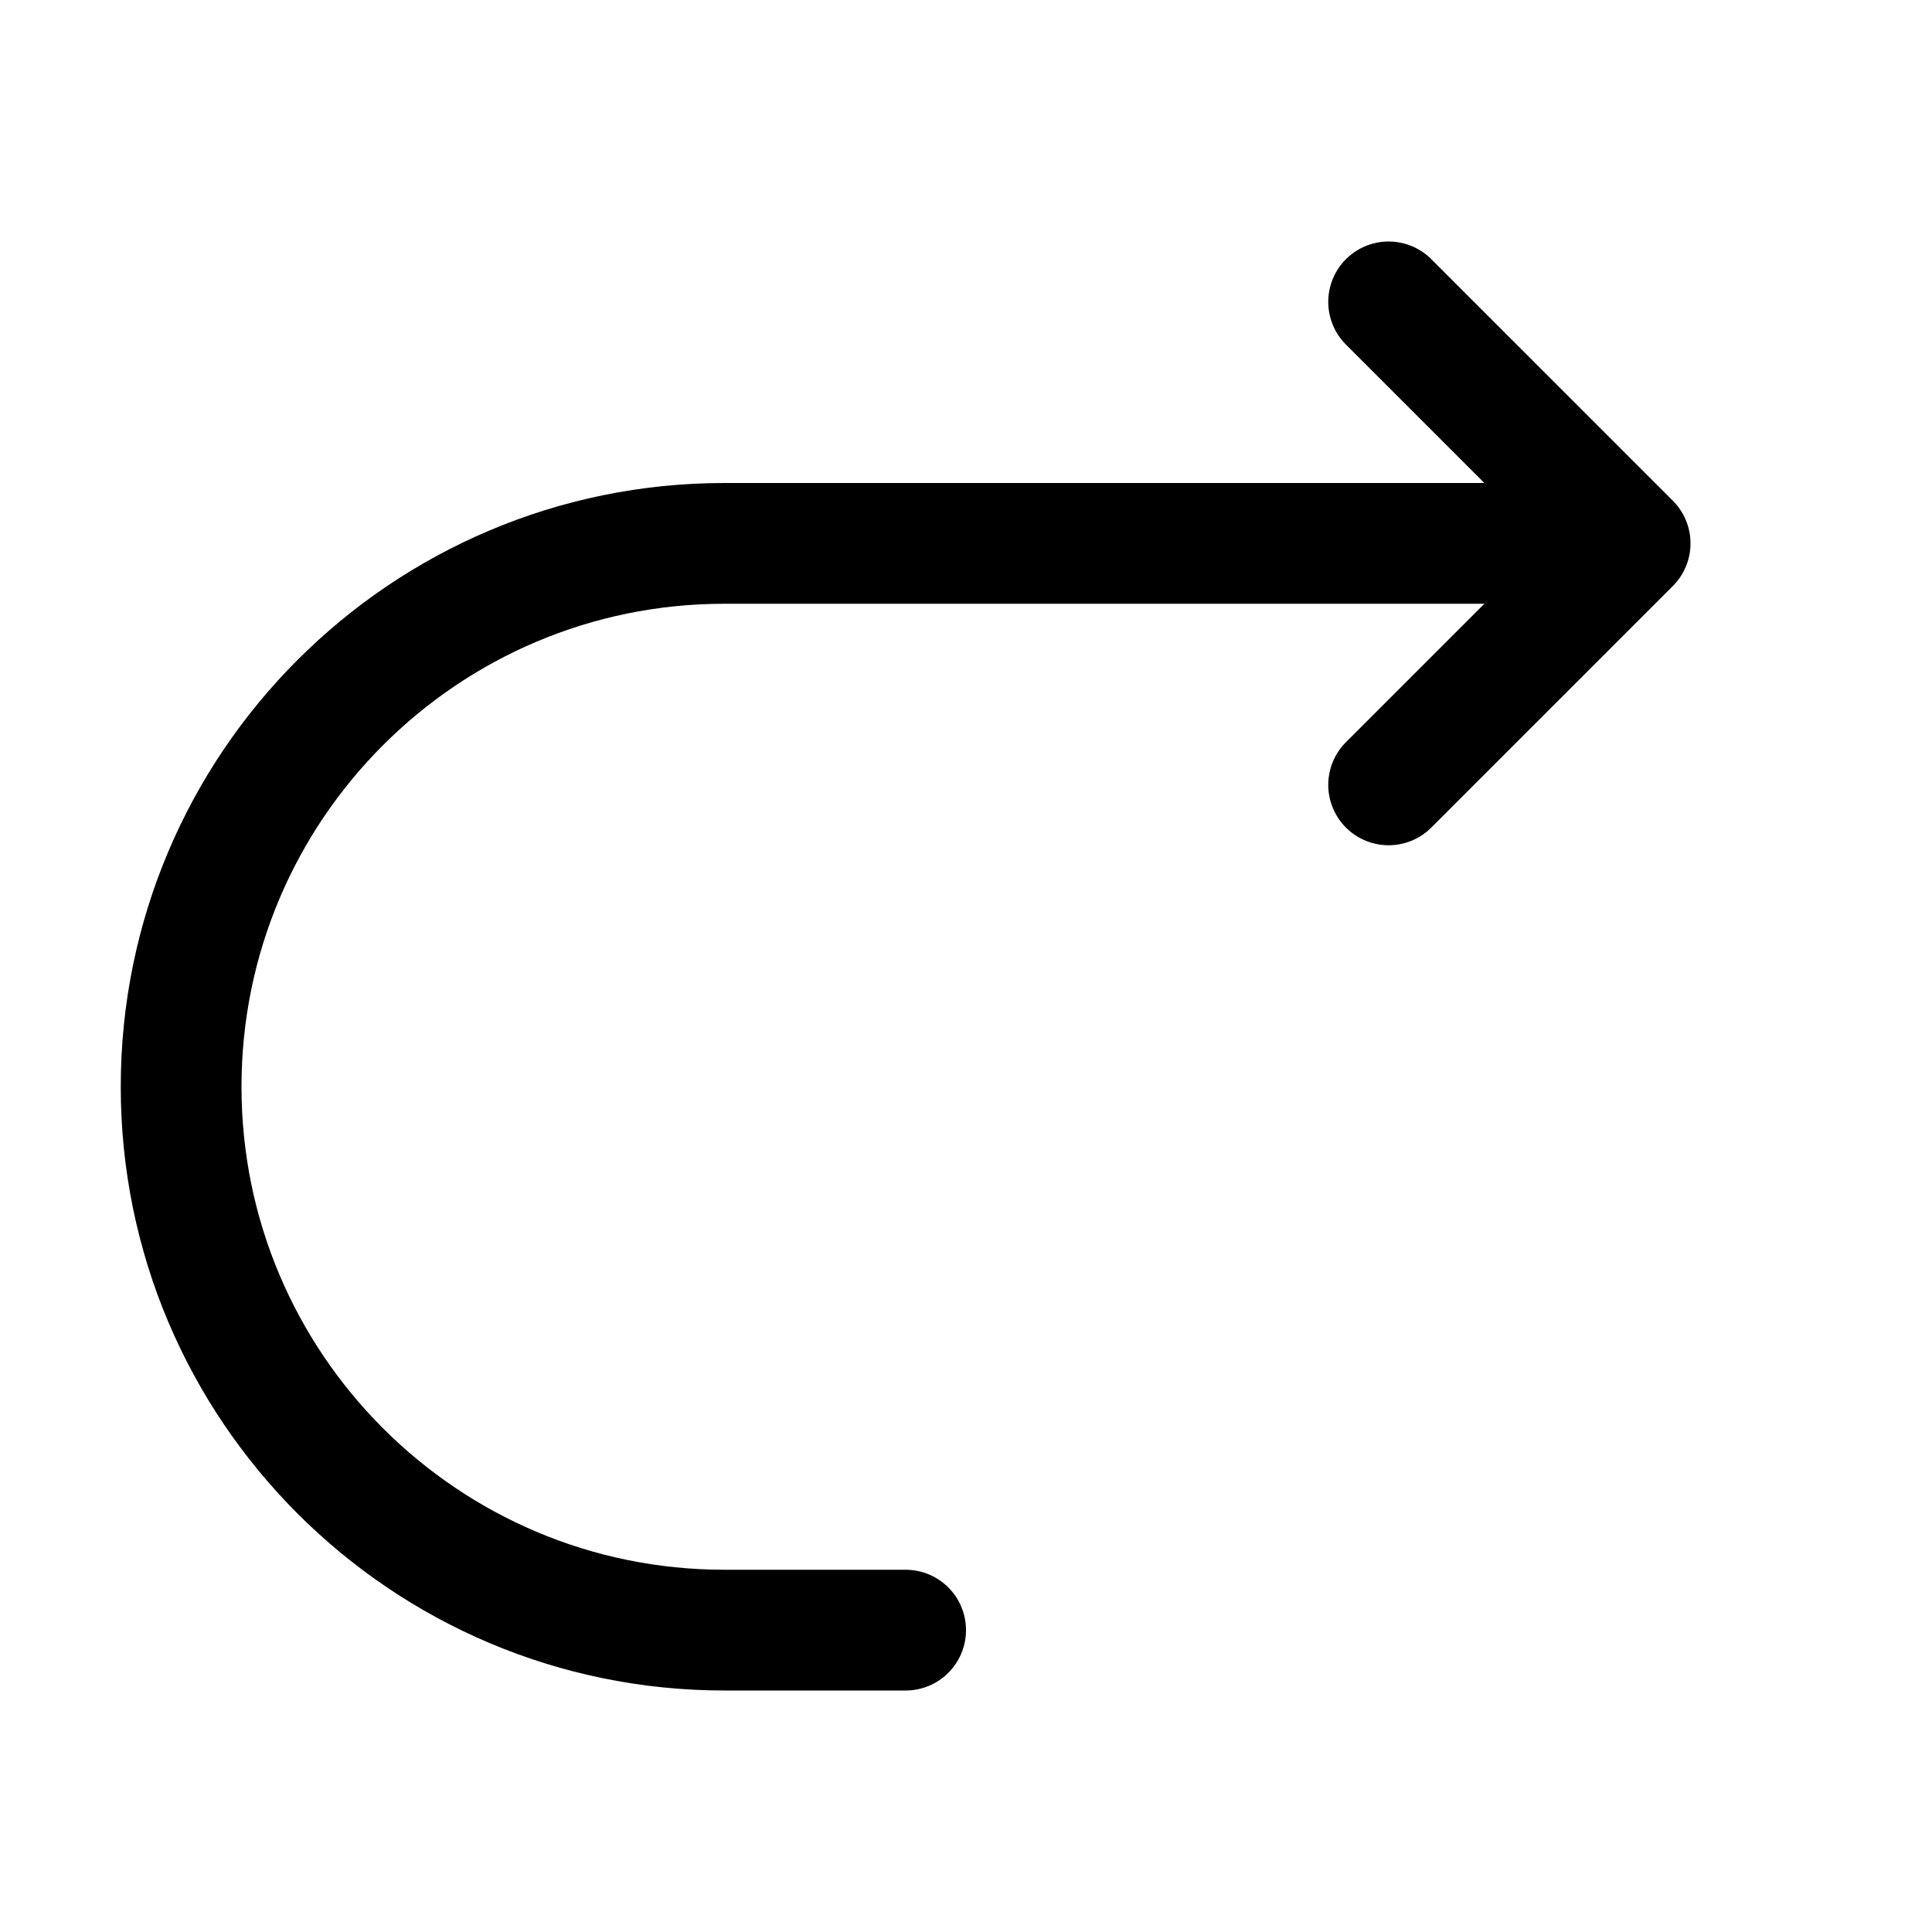 <svg viewBox="0 0 16 16" fill="none" xmlns="http://www.w3.org/2000/svg" width="1em" height="1em"><path d="M13 4.5L6 4.5C3.515 4.5 1.5 6.515 1.5 9V9C1.5 11.485 3.515 13.5 6 13.5L7.5 13.5" stroke="currentColor" stroke-linecap="round"/><path d="M11.5 2.5L13.5 4.5L11.5 6.5" stroke="currentColor" stroke-linecap="round" stroke-linejoin="round"/></svg>
